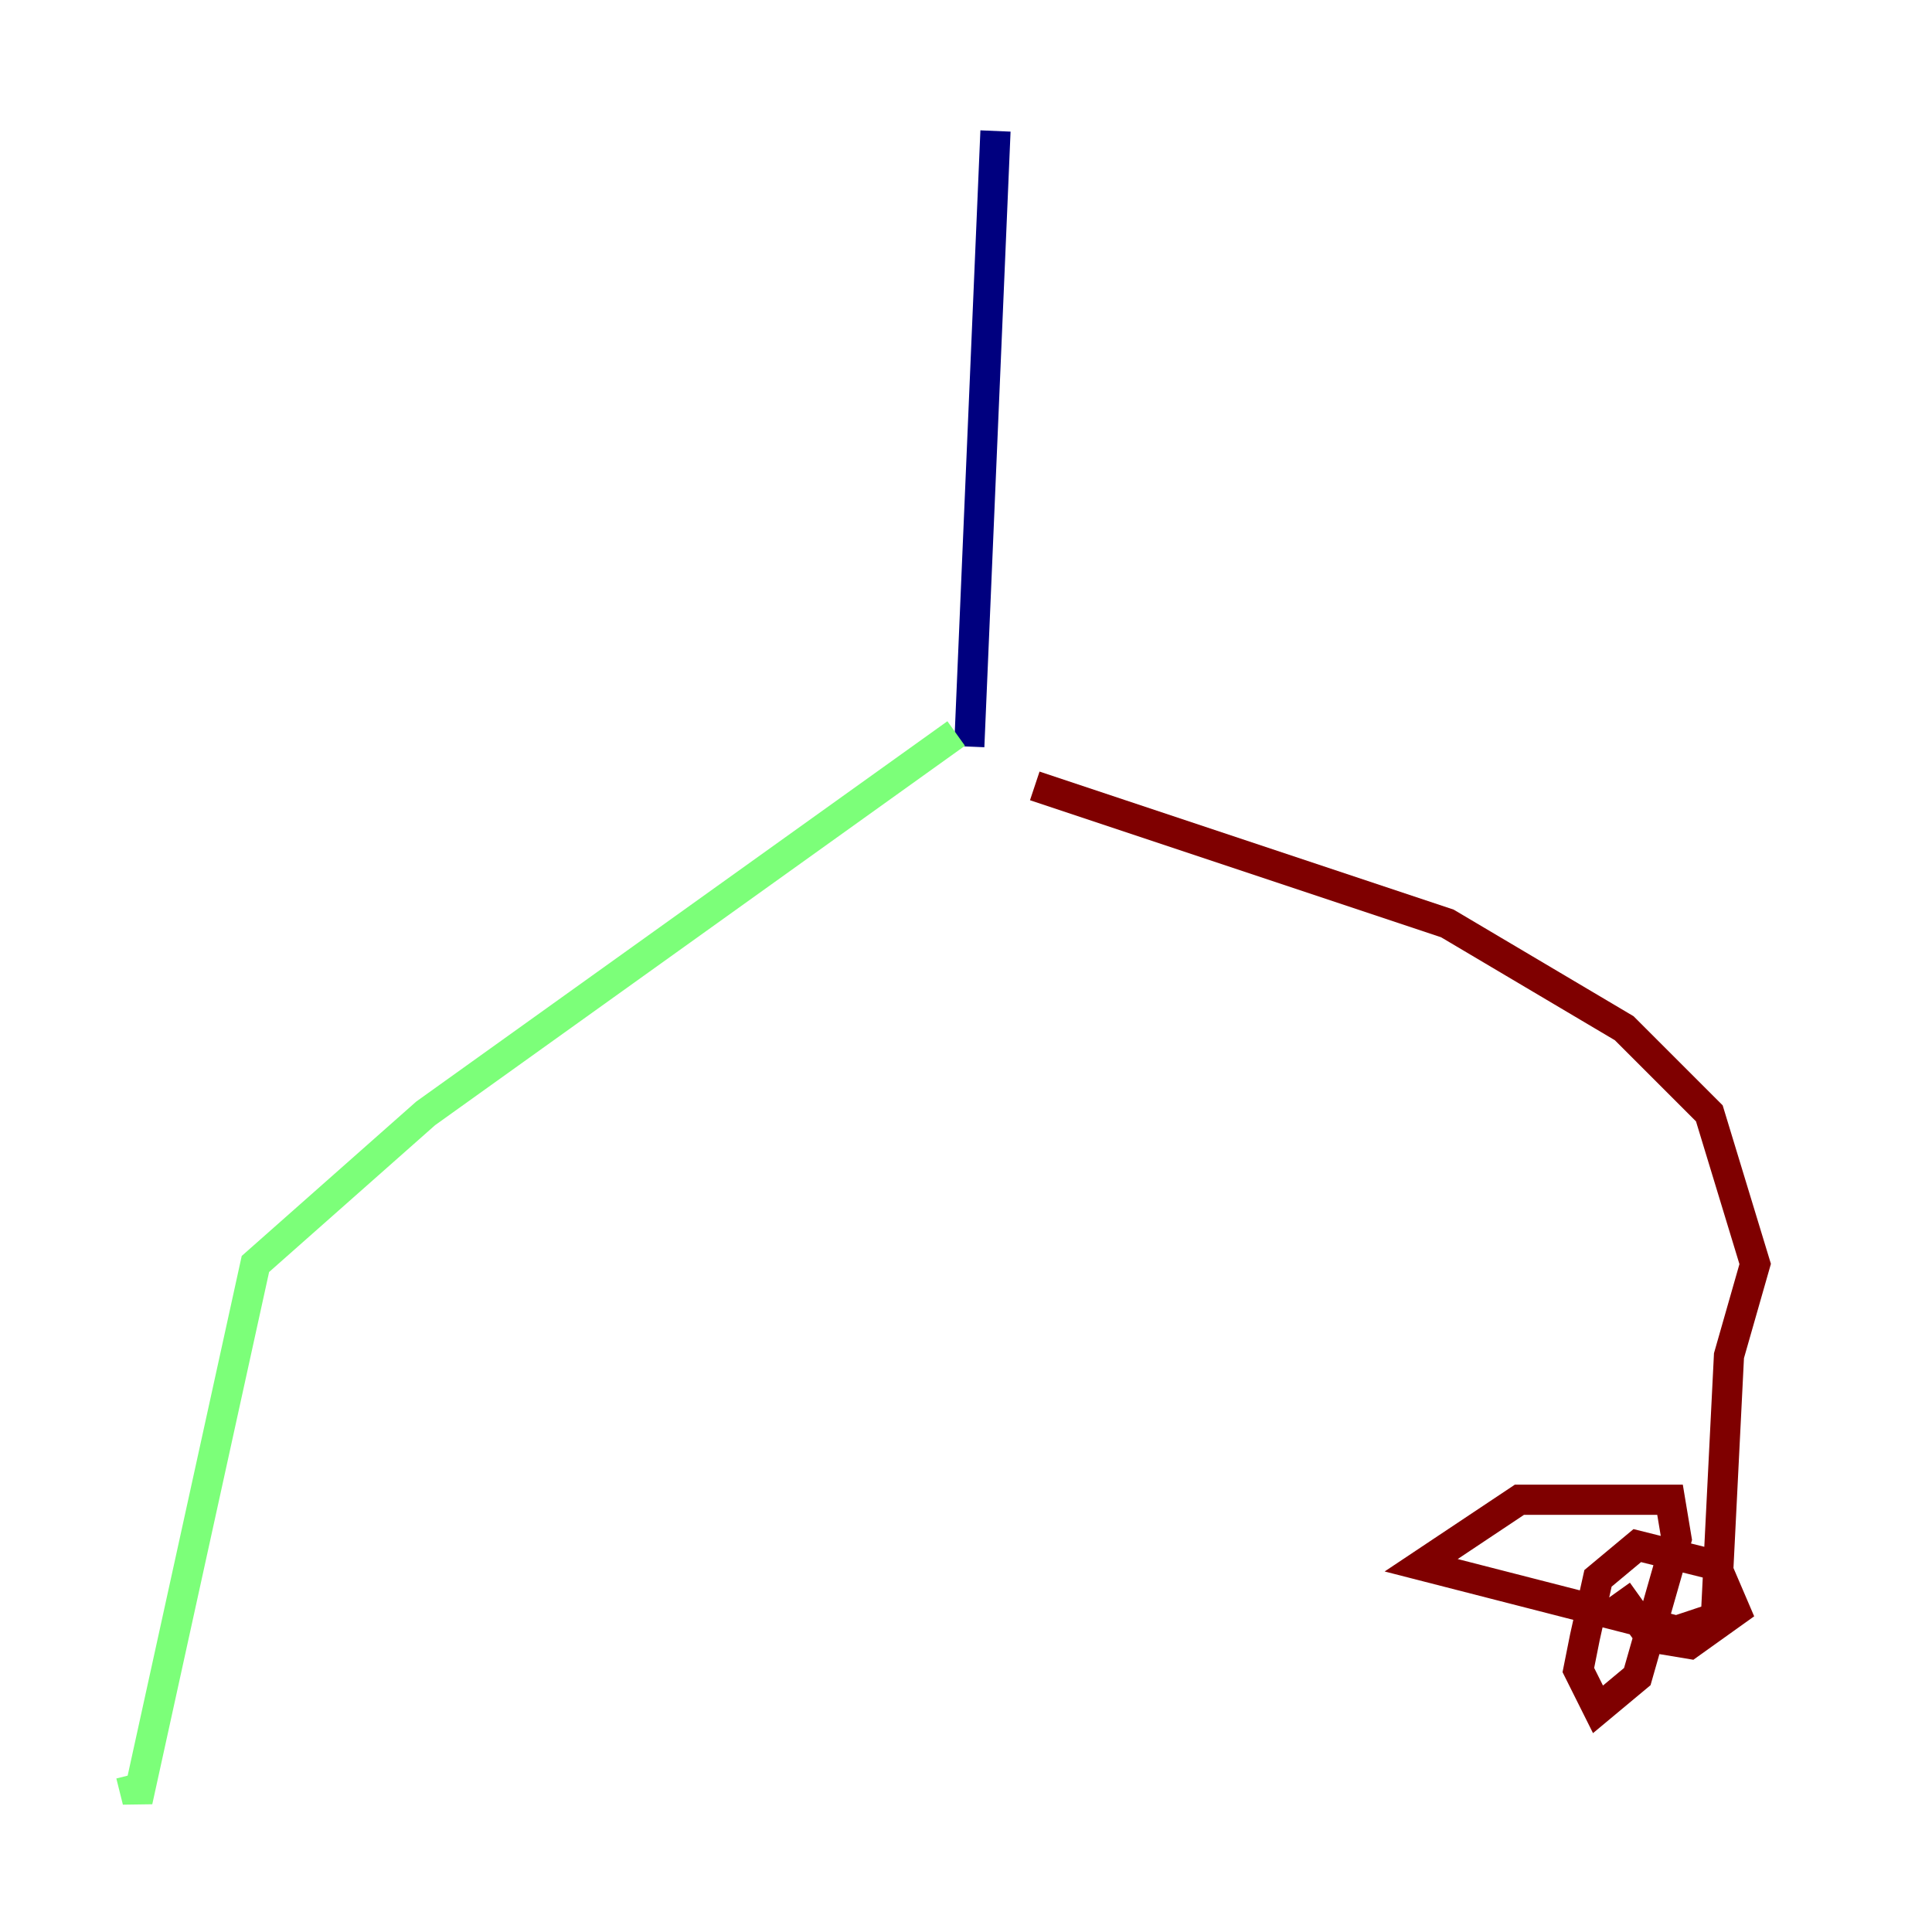 <?xml version="1.0" encoding="utf-8" ?>
<svg baseProfile="tiny" height="128" version="1.2" viewBox="0,0,128,128" width="128" xmlns="http://www.w3.org/2000/svg" xmlns:ev="http://www.w3.org/2001/xml-events" xmlns:xlink="http://www.w3.org/1999/xlink"><defs /><polyline fill="none" points="65.953,8.678 64.217,49.464" stroke="#00007f" stroke-width="2" /><polyline fill="none" points="63.349,48.597 28.203,73.763 16.922,83.742 9.112,119.322 8.678,117.586" stroke="#7cff79" stroke-width="2" /><polyline fill="none" points="68.556,52.068 95.891,61.18 107.607,68.122 113.248,73.763 116.285,83.742 114.549,89.817 113.681,107.173 111.078,108.041 94.156,103.702 100.664,99.363 110.644,99.363 111.078,101.966 108.475,111.078 105.871,113.248 104.57,110.644 105.003,108.475 105.871,104.57 108.475,102.4 113.681,103.702 114.983,106.739 111.946,108.909 109.342,108.475 107.173,105.437" stroke="#7f0000" stroke-width="2" /></svg>